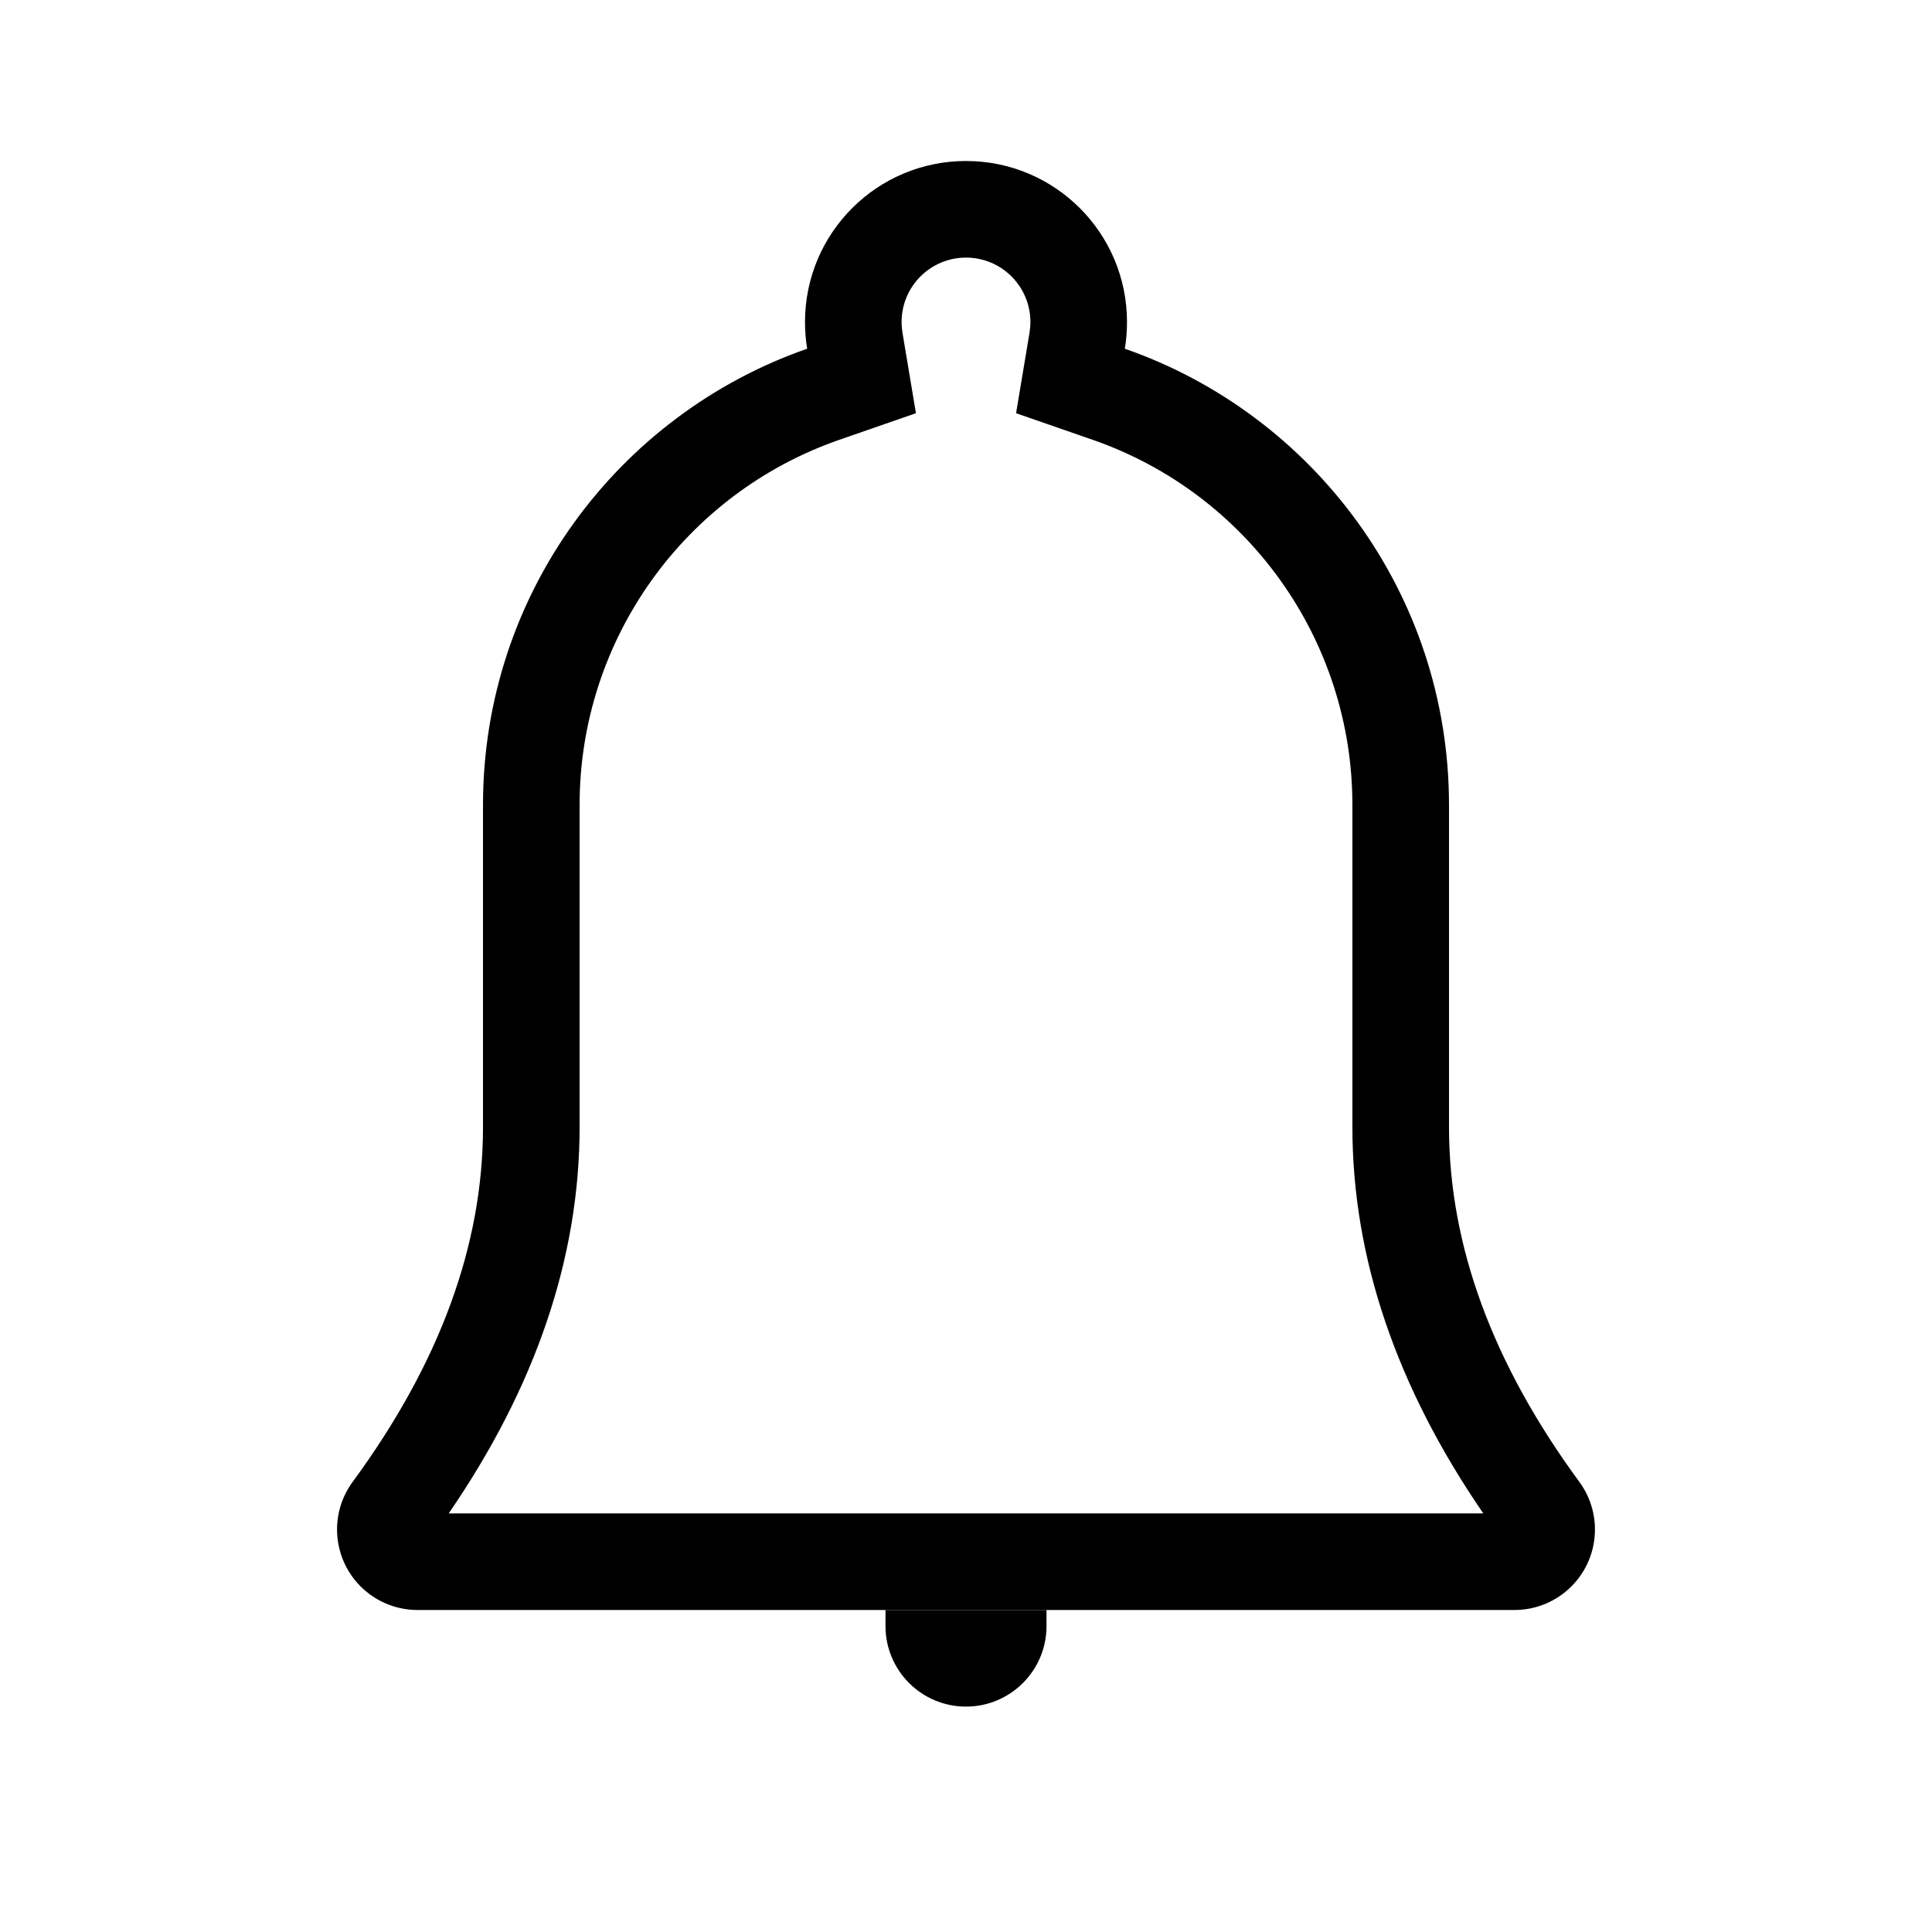 <?xml version="1.0" encoding="UTF-8"?>
<svg width="24px" height="24px" viewBox="0 0 24 24" version="1.1" xmlns="http://www.w3.org/2000/svg" xmlns:xlink="http://www.w3.org/1999/xlink">
    <!-- Generator: Sketch 50.2 (55047) - http://www.bohemiancoding.com/sketch -->
    <title>icons_outlined_muteoff</title>
    <desc>Created with Sketch.</desc>
    <defs></defs>
    <g id="icons_outlined_muteoff" stroke="none" stroke-width="1" fill="none" fill-rule="evenodd">
        <g id="Group" fill="#000000">
            <path d="M5.359,19.103 C5.356,19.108 5.352,19.113 5.348,19.118 C5.359,19.103 5.368,19.087 5.374,19.071 L5.359,19.103 Z M12,18.8 L18.426,18.8 C17.352,17.236 16.8,15.63 16.8,14 L16.8,10 C16.8,7.941 15.491,6.131 13.578,5.465 L12.622,5.133 L12.789,4.134 C12.796,4.09 12.8,4.046 12.8,4 C12.8,3.558 12.442,3.2 12,3.2 C11.558,3.2 11.2,3.558 11.2,4 C11.2,4.046 11.204,4.09 11.211,4.134 L11.378,5.133 L10.422,5.465 C8.509,6.131 7.2,7.941 7.2,10 L7.2,14 C7.2,15.63 6.648,17.236 5.574,18.8 L12,18.8 Z M10,4 C10,2.895 10.895,2 12,2 C13.105,2 14,2.895 14,4 C14,4.113 13.991,4.224 13.973,4.332 C16.317,5.148 18,7.377 18,10 L18,14 C18,15.469 18.54,16.939 19.619,18.408 C19.745,18.58 19.813,18.787 19.813,19 C19.813,19.552 19.366,20 18.813,20 L12,20 L5.187,20 C4.974,20 4.766,19.932 4.595,19.806 C4.15,19.479 4.054,18.853 4.381,18.408 C5.46,16.939 6,15.469 6,14 L6,10 C6,7.377 7.683,5.148 10.027,4.332 C10.009,4.224 10,4.113 10,4 Z" id="Fill-55" fill-rule="nonzero"></path>
            <path d="M11,20 L13,20 L13,20.2 C13,20.752 12.552,21.2 12,21.2 L12,21.2 C11.448,21.2 11,20.752 11,20.2 L11,20 Z" id="Rectangle-21"></path>
        </g>
    </g>
</svg>